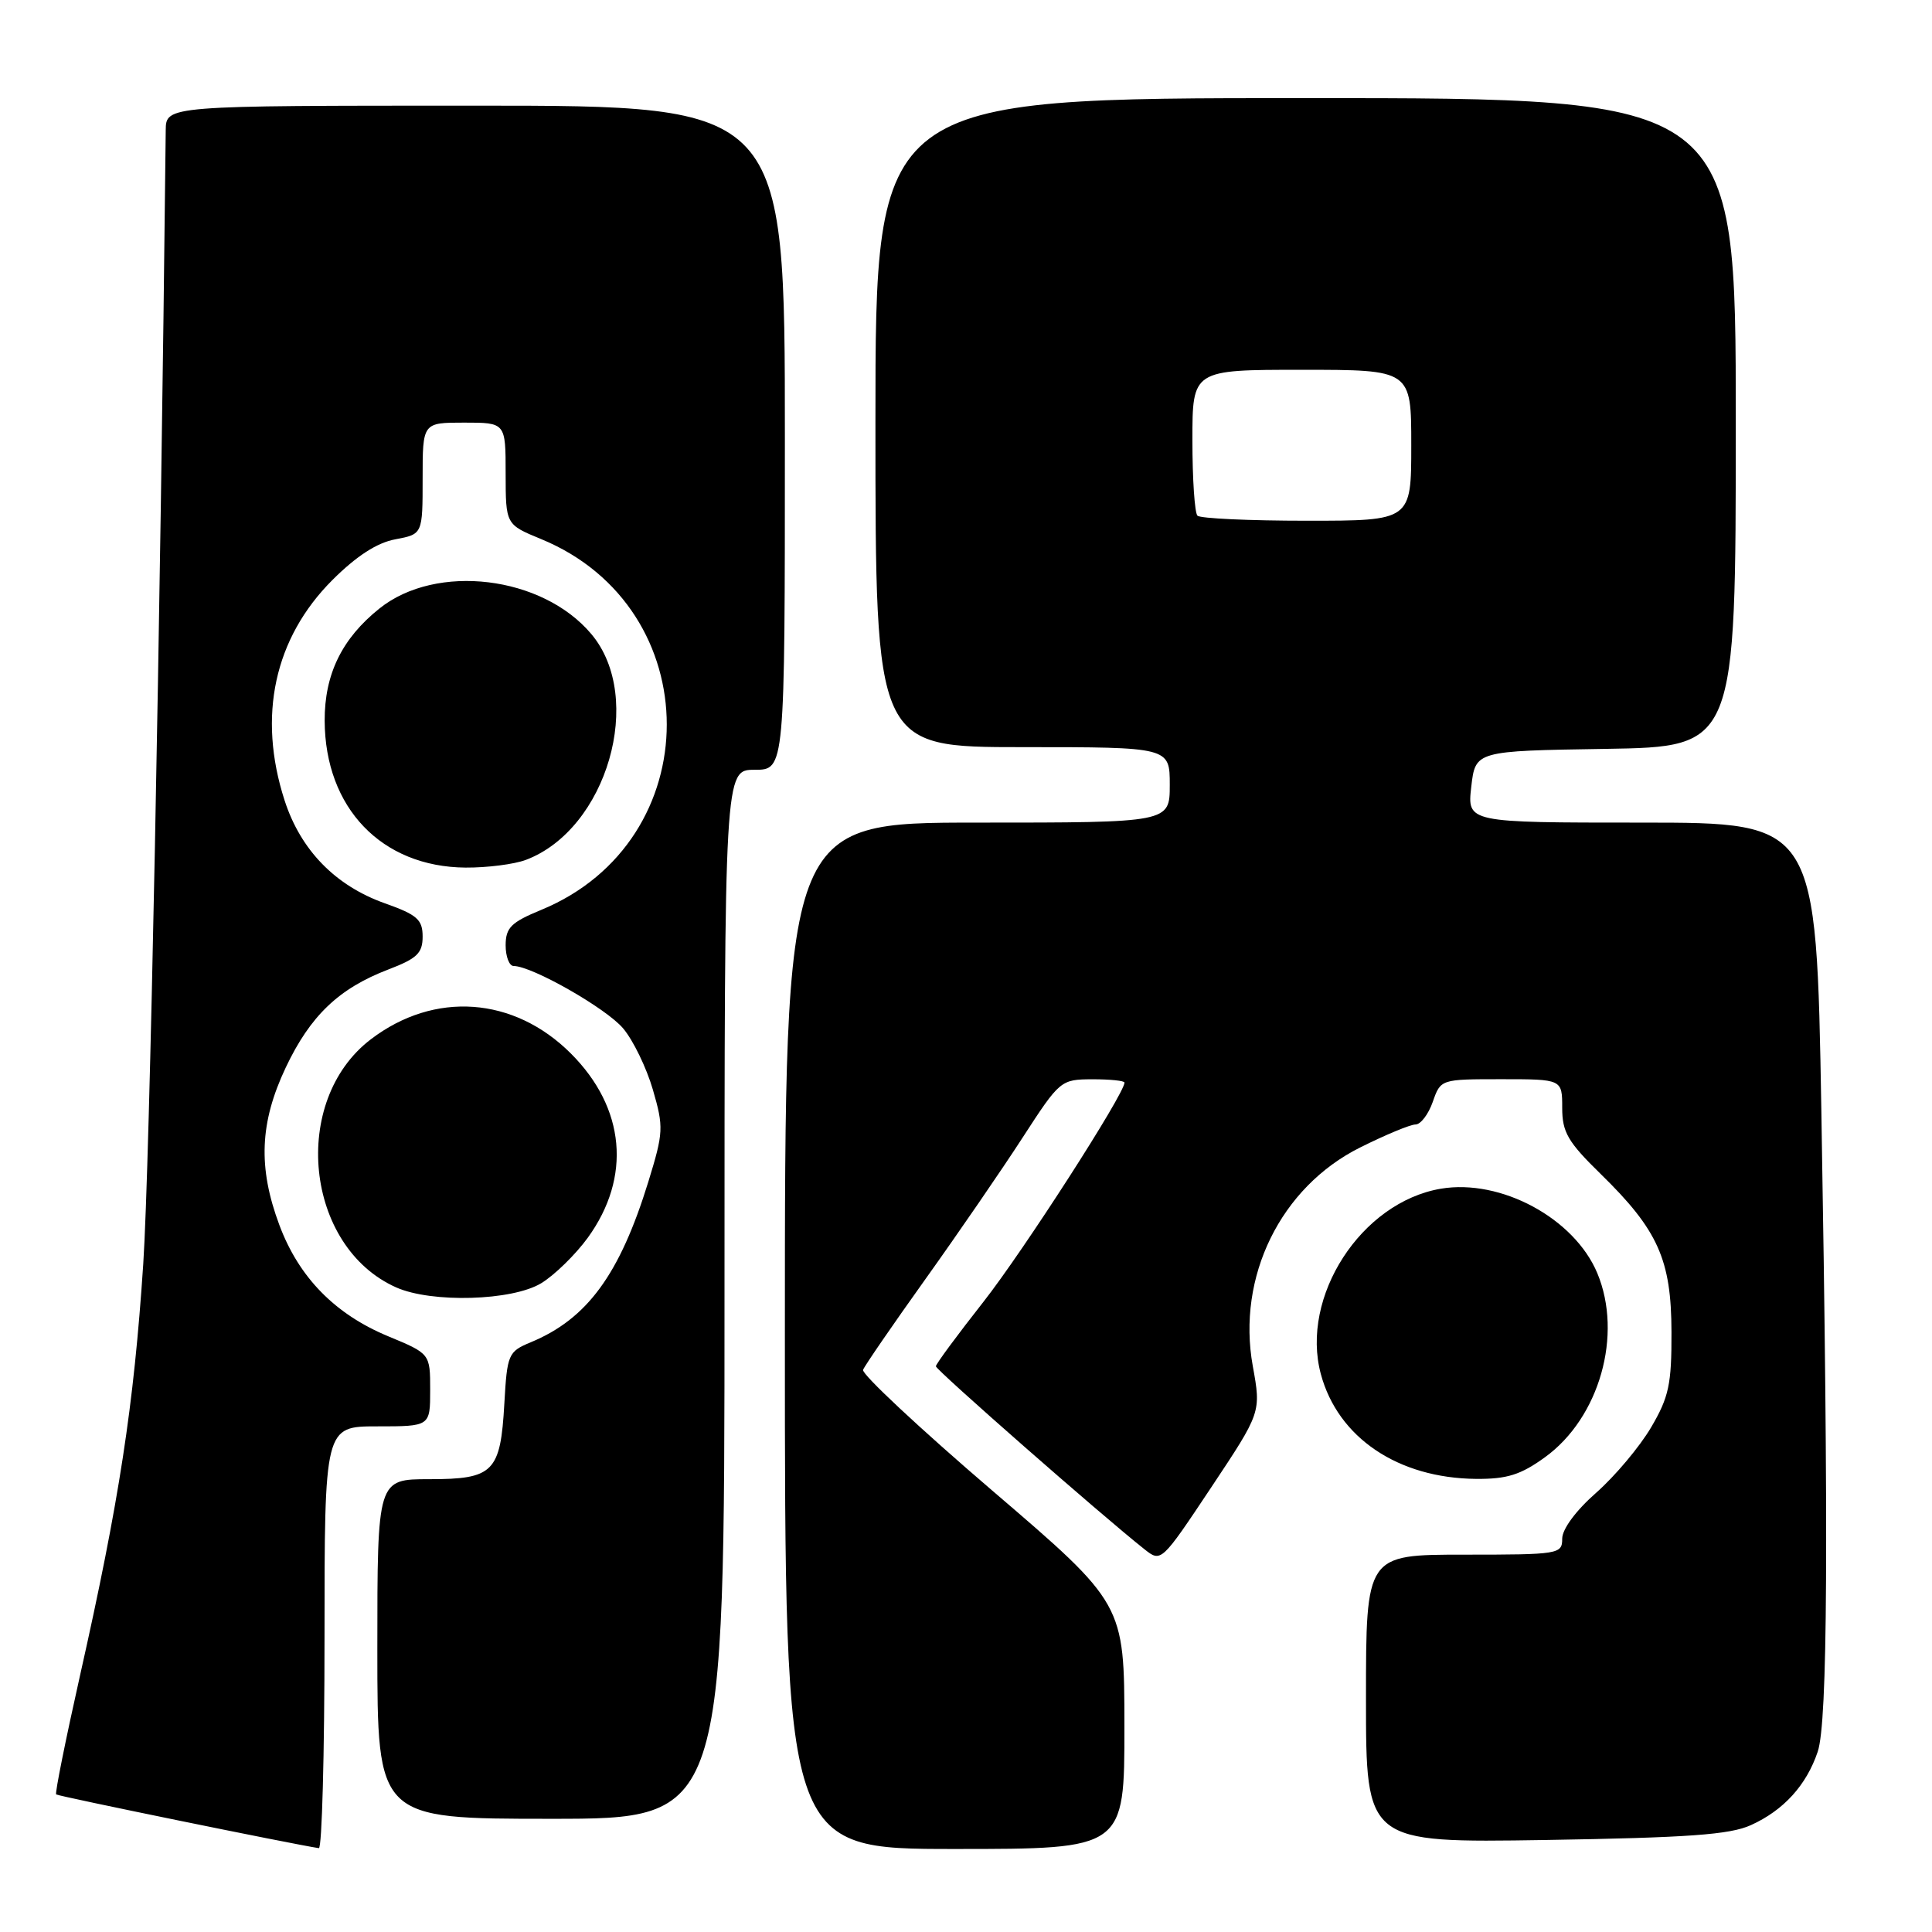<?xml version="1.0" encoding="UTF-8" standalone="no"?>
<!DOCTYPE svg PUBLIC "-//W3C//DTD SVG 1.1//EN" "http://www.w3.org/Graphics/SVG/1.1/DTD/svg11.dtd" >
<svg xmlns="http://www.w3.org/2000/svg" xmlns:xlink="http://www.w3.org/1999/xlink" version="1.1" viewBox="0 0 256 256">
 <g >
 <path fill="currentColor"
d=" M 43.00 217.00 C 43.00 189.00 43.00 189.00 50.00 189.00 C 57.00 189.00 57.00 189.00 57.00 184.18 C 57.00 179.37 57.00 179.37 51.43 177.06 C 44.39 174.14 39.61 169.26 37.02 162.33 C 34.17 154.70 34.41 148.76 37.86 141.46 C 41.11 134.59 44.90 130.97 51.46 128.46 C 55.26 127.01 56.00 126.30 56.00 124.10 C 56.00 121.85 55.28 121.21 50.99 119.69 C 44.43 117.36 39.84 112.64 37.71 106.06 C 34.10 94.89 36.34 84.56 44.05 76.85 C 47.23 73.68 49.95 71.91 52.39 71.46 C 56.00 70.78 56.00 70.78 56.00 63.39 C 56.00 56.00 56.00 56.00 61.50 56.00 C 67.00 56.00 67.00 56.00 67.00 62.75 C 67.01 69.50 67.01 69.50 71.70 71.43 C 93.90 80.56 93.90 111.44 71.70 120.57 C 67.72 122.21 67.01 122.92 67.00 125.25 C 67.00 126.76 67.48 128.00 68.06 128.00 C 70.49 128.00 80.34 133.61 82.57 136.27 C 83.90 137.84 85.67 141.50 86.51 144.39 C 87.95 149.35 87.92 150.05 85.91 156.58 C 82.11 168.89 77.81 174.77 70.30 177.87 C 67.35 179.10 67.20 179.44 66.83 185.95 C 66.32 195.08 65.40 196.00 56.88 196.00 C 50.00 196.00 50.00 196.00 50.00 218.50 C 50.00 241.00 50.00 241.00 73.00 241.00 C 96.00 241.00 96.00 241.00 96.00 171.50 C 96.00 102.00 96.00 102.00 100.00 102.00 C 104.00 102.00 104.00 102.00 104.00 58.00 C 104.00 14.00 104.00 14.00 63.00 14.00 C 22.00 14.00 22.00 14.00 21.96 17.25 C 21.24 83.80 19.84 154.45 18.98 167.50 C 17.73 186.34 15.80 198.89 10.61 221.98 C 8.70 230.50 7.27 237.60 7.44 237.77 C 7.67 238.00 38.77 244.36 42.25 244.89 C 42.66 244.95 43.00 232.40 43.00 217.00 Z  M 148.99 228.75 C 148.98 212.50 148.98 212.50 131.48 197.51 C 121.85 189.26 114.15 182.06 114.36 181.51 C 114.58 180.95 118.30 175.54 122.63 169.48 C 126.96 163.42 132.75 154.99 135.50 150.74 C 140.44 143.12 140.55 143.03 144.75 143.01 C 147.09 143.01 149.00 143.20 149.00 143.45 C 149.00 144.94 135.59 165.78 130.31 172.50 C 126.85 176.90 124.01 180.74 124.01 181.04 C 124.00 181.52 146.00 200.82 151.63 205.27 C 153.86 207.04 153.87 207.03 160.49 197.09 C 167.11 187.14 167.11 187.14 166.00 181.01 C 163.86 169.18 169.69 157.31 180.22 152.05 C 183.58 150.37 186.88 149.00 187.56 149.00 C 188.25 149.00 189.27 147.65 189.85 146.00 C 190.90 143.00 190.90 143.00 198.95 143.00 C 207.00 143.00 207.00 143.00 207.00 146.79 C 207.00 150.02 207.74 151.30 212.08 155.54 C 219.70 162.98 221.46 166.91 221.48 176.50 C 221.50 183.43 221.14 185.12 218.77 189.15 C 217.26 191.71 214.00 195.59 211.52 197.78 C 208.83 200.14 207.00 202.61 207.00 203.88 C 207.00 205.93 206.59 206.00 194.00 206.00 C 181.00 206.00 181.00 206.00 181.00 225.09 C 181.00 244.18 181.00 244.18 204.75 243.81 C 223.68 243.50 229.21 243.11 232.00 241.84 C 236.34 239.88 239.37 236.54 240.86 232.10 C 242.18 228.17 242.31 203.82 241.34 147.25 C 240.68 109.00 240.68 109.00 217.54 109.00 C 194.41 109.00 194.41 109.00 194.95 104.25 C 195.50 99.50 195.50 99.50 212.75 99.23 C 230.00 98.95 230.00 98.95 230.00 55.98 C 230.00 13.00 230.00 13.00 173.00 13.00 C 116.00 13.00 116.00 13.00 116.00 56.00 C 116.00 99.00 116.00 99.00 135.50 99.00 C 155.00 99.00 155.00 99.00 155.00 104.00 C 155.00 109.00 155.00 109.00 129.50 109.00 C 104.00 109.00 104.00 109.00 104.00 177.00 C 104.00 245.00 104.00 245.00 126.50 245.00 C 149.00 245.00 149.00 245.00 148.99 228.75 Z  M 204.72 193.09 C 211.94 187.86 215.06 176.87 211.65 168.70 C 208.61 161.43 198.87 156.17 190.92 157.51 C 180.36 159.30 172.26 171.82 175.02 182.08 C 177.29 190.50 185.24 195.87 195.60 195.96 C 199.69 195.99 201.50 195.42 204.72 193.09 Z  M 71.72 170.03 C 73.49 168.95 76.27 166.23 77.89 164.00 C 83.70 155.97 82.86 146.81 75.65 139.60 C 68.10 132.05 57.56 131.29 49.14 137.71 C 38.43 145.87 40.40 165.21 52.50 170.59 C 57.21 172.68 67.88 172.37 71.72 170.03 Z  M 69.68 113.94 C 80.43 109.89 85.48 92.47 78.35 84.01 C 71.86 76.29 57.83 74.59 50.29 80.62 C 45.31 84.60 43.00 89.33 43.02 95.50 C 43.07 107.06 50.57 114.87 61.68 114.96 C 64.54 114.98 68.14 114.52 69.68 113.94 Z  M 158.67 68.33 C 158.30 67.97 158.00 63.47 158.00 58.33 C 158.00 49.00 158.00 49.00 172.50 49.00 C 187.00 49.00 187.00 49.00 187.00 59.00 C 187.00 69.00 187.00 69.00 173.17 69.00 C 165.56 69.00 159.03 68.70 158.67 68.33 Z "/>
</g>
</svg>